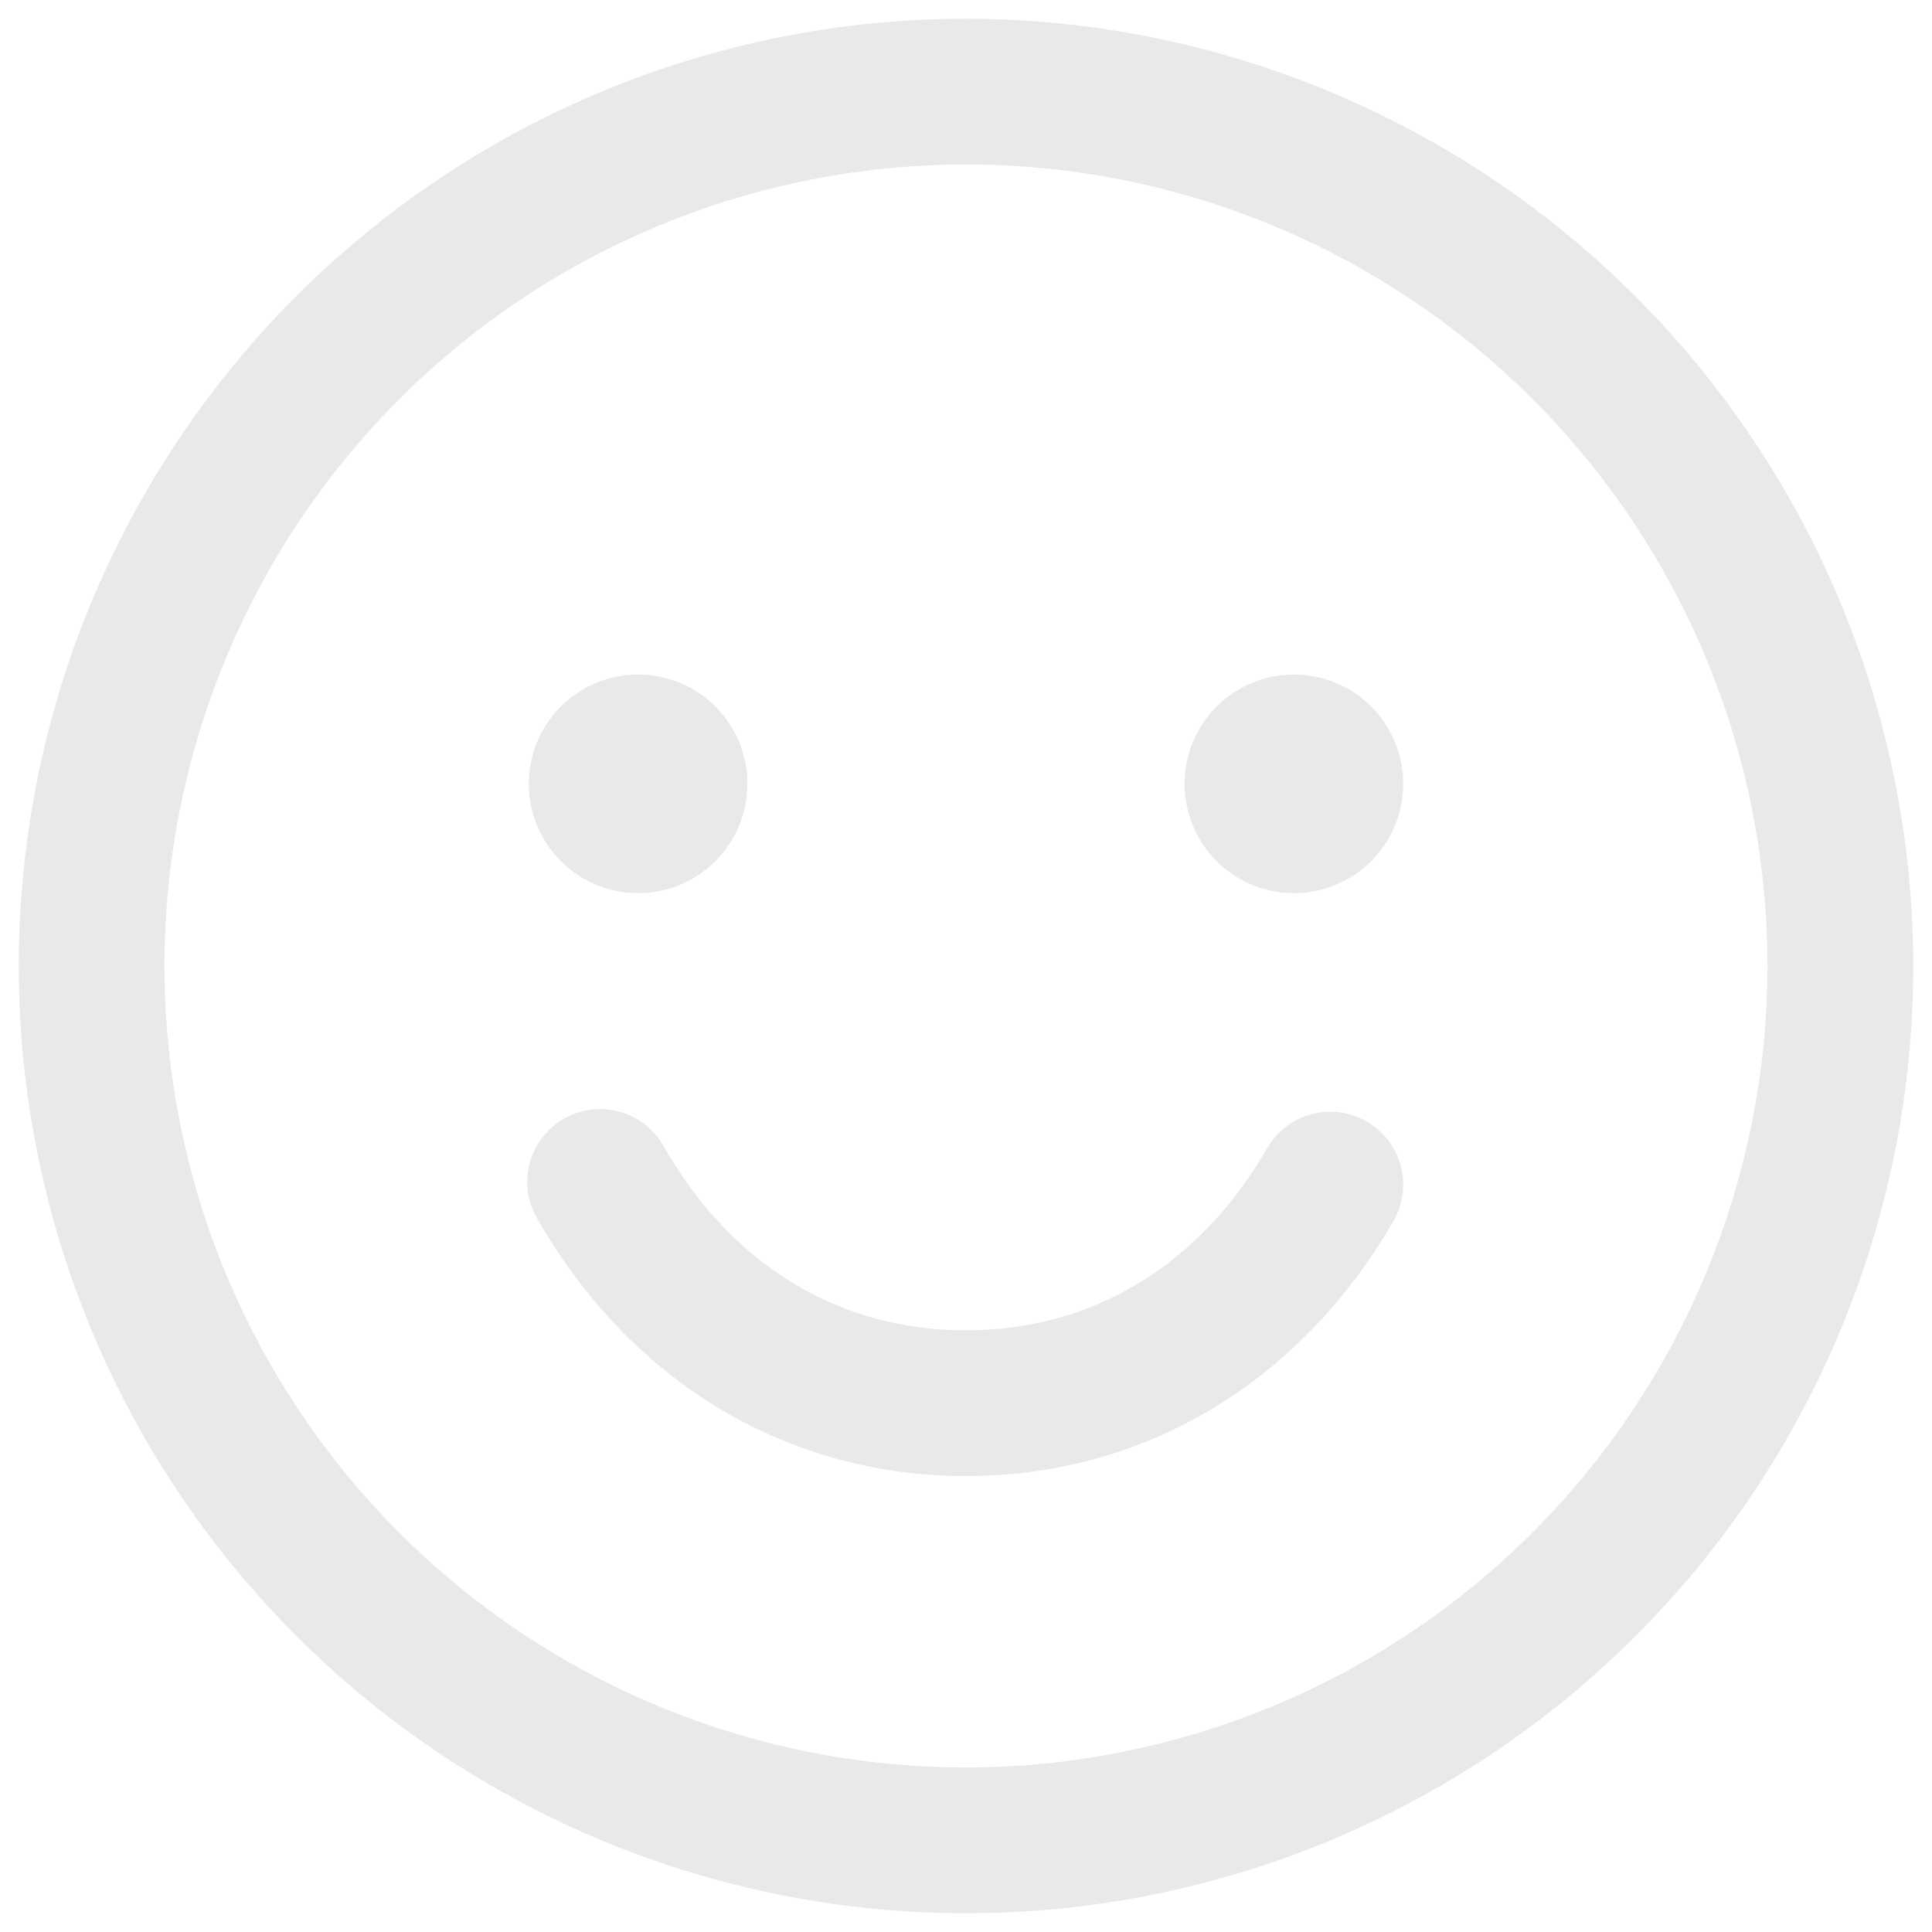 <svg width="58" height="58" viewBox="0 0 58 58" fill="none" xmlns="http://www.w3.org/2000/svg">
<path d="M29 0.562C23.376 0.562 17.878 2.23 13.201 5.355C8.524 8.48 4.88 12.921 2.727 18.117C0.575 23.314 0.012 29.032 1.109 34.548C2.206 40.064 4.915 45.131 8.892 49.108C12.869 53.085 17.936 55.794 23.452 56.891C28.968 57.988 34.686 57.425 39.883 55.273C45.079 53.12 49.52 49.475 52.645 44.799C55.77 40.123 57.438 34.624 57.438 29C57.43 21.46 54.431 14.232 49.1 8.9C43.768 3.569 36.54 0.57 29 0.562ZM29 53.062C24.241 53.062 19.589 51.651 15.632 49.007C11.675 46.363 8.59 42.605 6.769 38.208C4.948 33.812 4.471 28.973 5.4 24.306C6.328 19.638 8.62 15.35 11.985 11.985C15.351 8.62 19.638 6.328 24.306 5.4C28.973 4.471 33.812 4.948 38.208 6.769C42.605 8.59 46.363 11.675 49.007 15.632C51.651 19.589 53.062 24.241 53.062 29C53.055 35.38 50.518 41.496 46.007 46.007C41.496 50.518 35.38 53.055 29 53.062ZM15.875 23.531C15.875 22.882 16.067 22.248 16.428 21.708C16.789 21.169 17.301 20.748 17.901 20.5C18.5 20.251 19.16 20.186 19.796 20.313C20.433 20.44 21.018 20.752 21.477 21.211C21.935 21.67 22.248 22.255 22.375 22.891C22.501 23.528 22.436 24.187 22.188 24.787C21.939 25.387 21.519 25.899 20.979 26.259C20.44 26.62 19.805 26.812 19.156 26.812C18.286 26.812 17.451 26.467 16.836 25.851C16.221 25.236 15.875 24.401 15.875 23.531ZM42.125 23.531C42.125 24.18 41.933 24.815 41.572 25.354C41.212 25.894 40.699 26.314 40.099 26.563C39.5 26.811 38.84 26.876 38.204 26.75C37.567 26.623 36.983 26.31 36.524 25.851C36.065 25.393 35.752 24.808 35.626 24.171C35.499 23.535 35.564 22.875 35.812 22.276C36.061 21.676 36.481 21.163 37.021 20.803C37.56 20.442 38.195 20.25 38.844 20.25C39.714 20.25 40.549 20.596 41.164 21.211C41.779 21.826 42.125 22.661 42.125 23.531ZM41.832 36.656C39.019 41.521 34.34 44.312 29 44.312C23.66 44.312 18.984 41.523 16.17 36.656C16.012 36.407 15.906 36.129 15.858 35.838C15.81 35.547 15.822 35.249 15.892 34.962C15.962 34.676 16.089 34.406 16.266 34.17C16.443 33.934 16.666 33.736 16.922 33.589C17.177 33.441 17.46 33.347 17.753 33.311C18.046 33.276 18.343 33.3 18.626 33.382C18.909 33.464 19.173 33.603 19.401 33.789C19.63 33.976 19.818 34.207 19.955 34.469C21.997 37.999 25.207 39.938 29 39.938C32.793 39.938 36.003 37.996 38.043 34.469C38.333 33.966 38.81 33.599 39.371 33.449C39.931 33.299 40.529 33.377 41.031 33.668C41.534 33.958 41.901 34.435 42.051 34.996C42.201 35.556 42.123 36.154 41.832 36.656Z" fill="#E9E9E9"/>
</svg>
